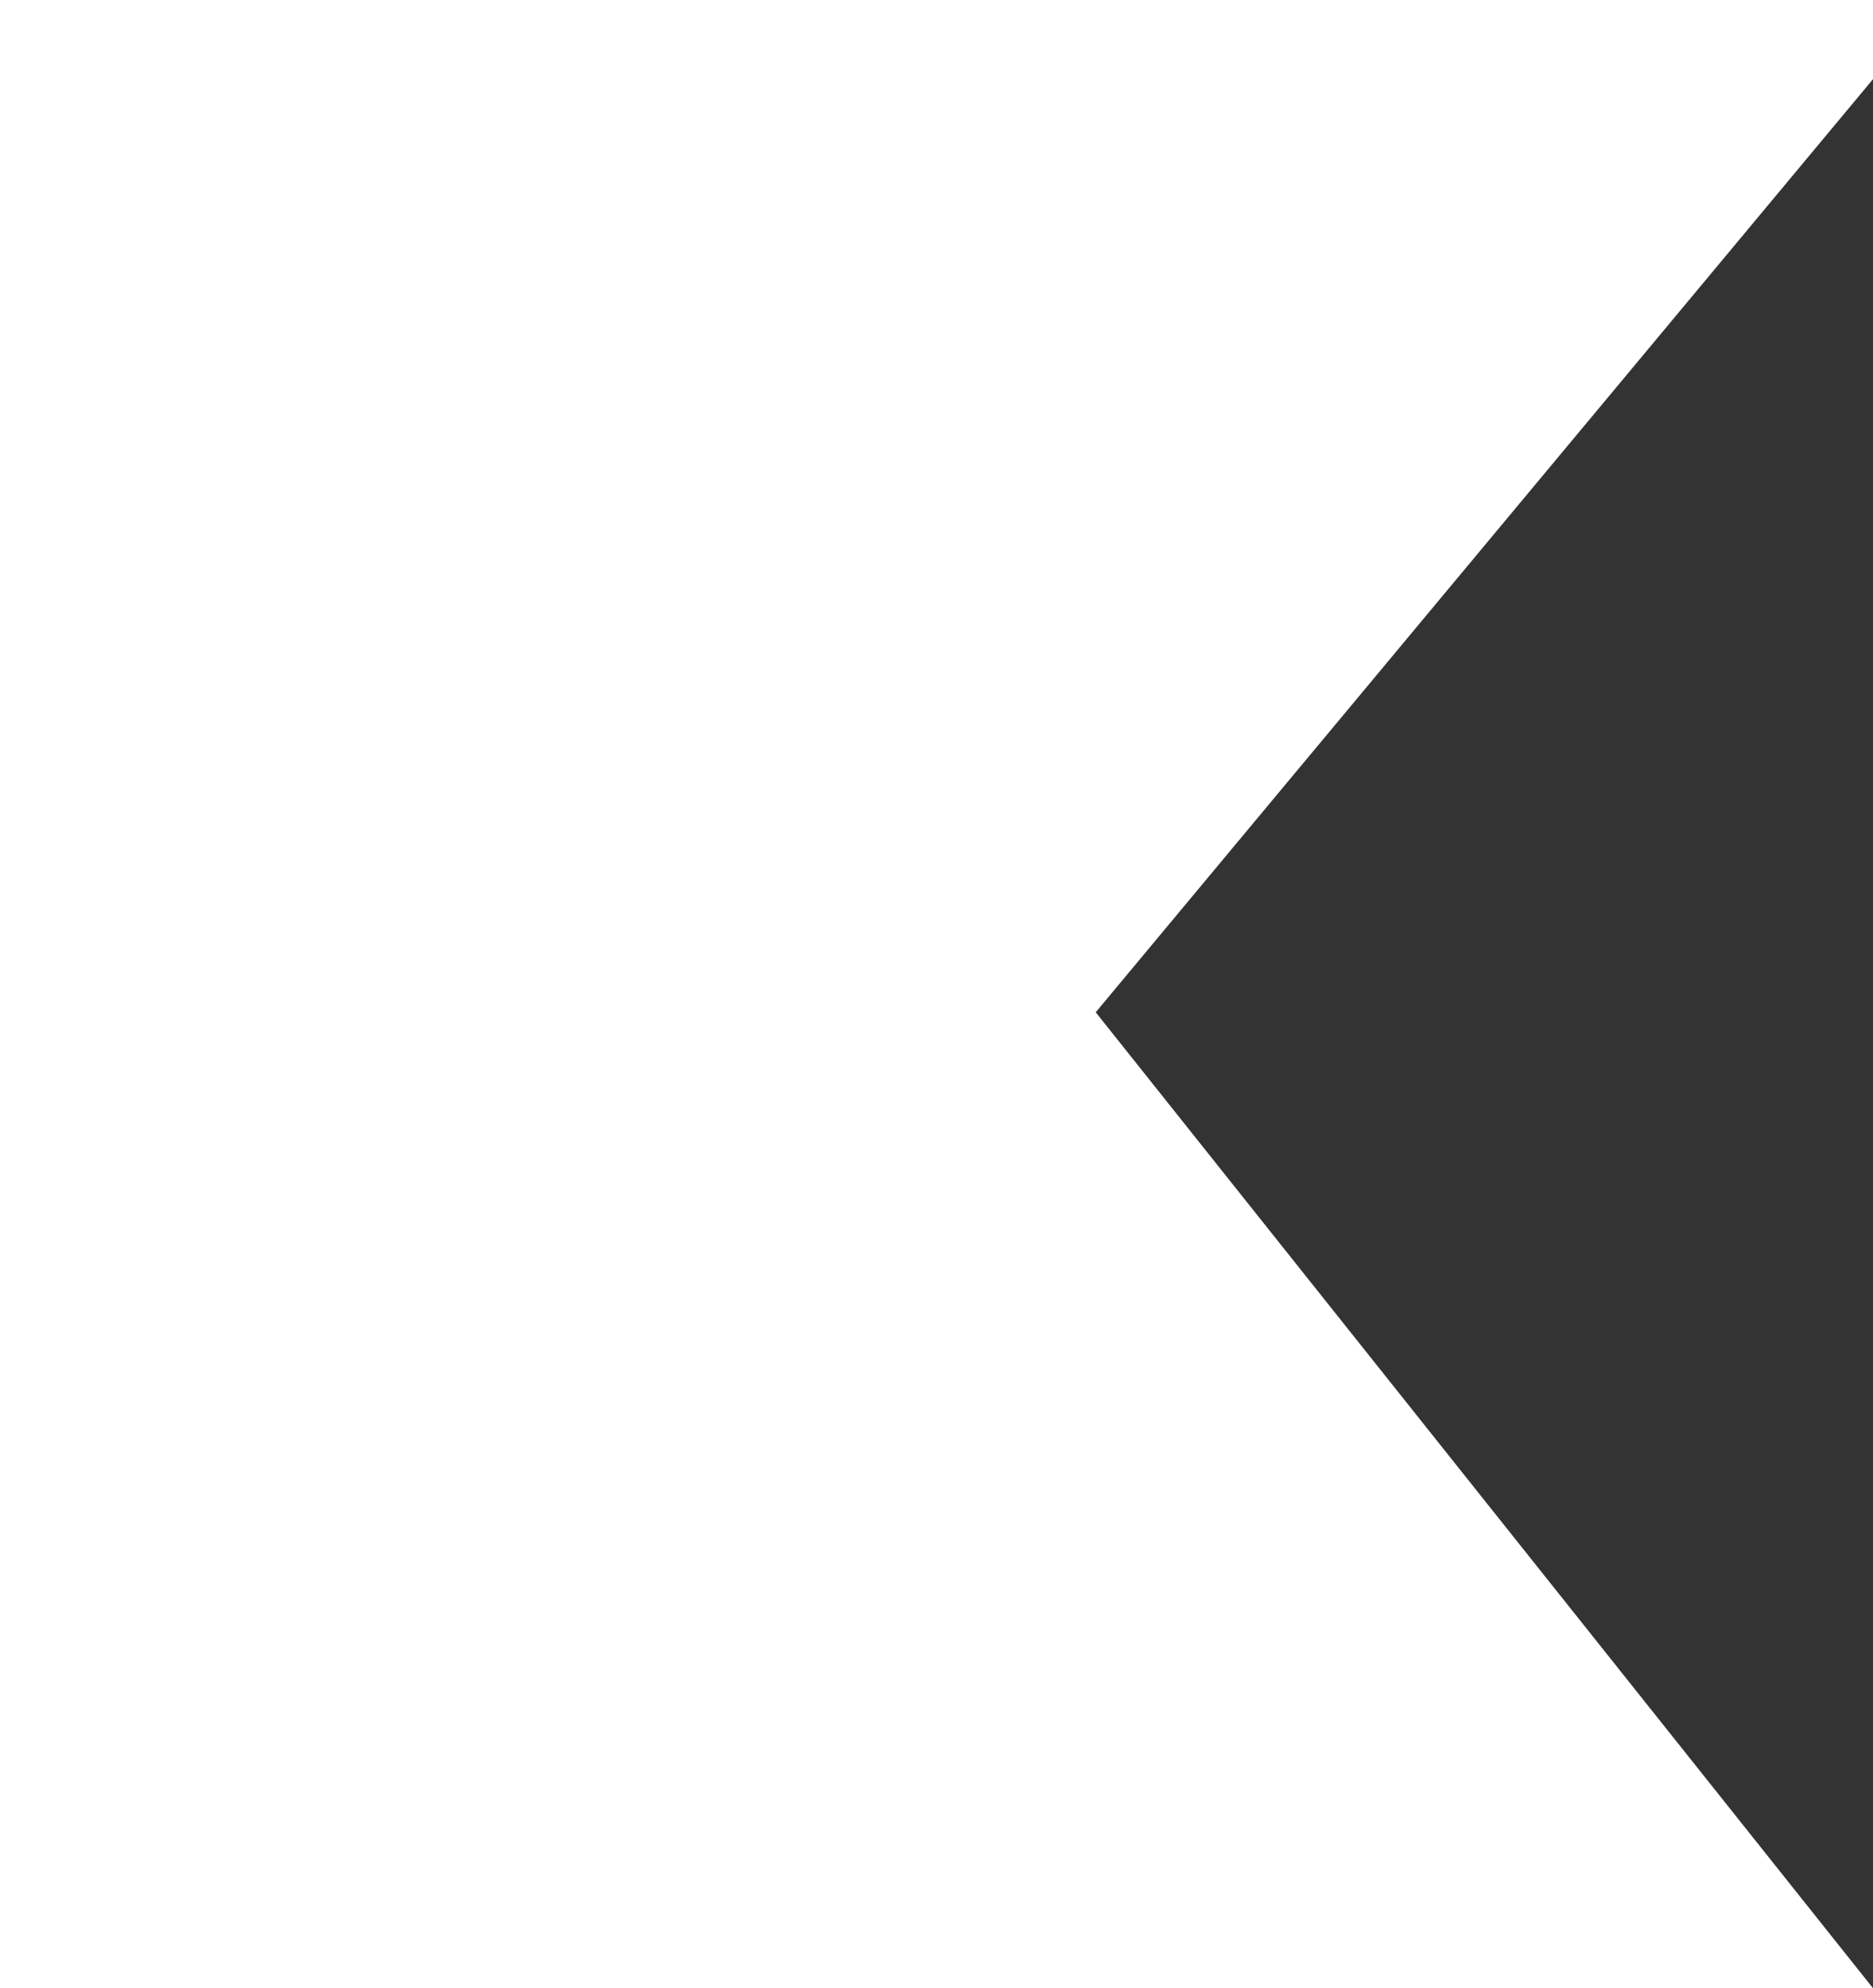 <svg xmlns="http://www.w3.org/2000/svg" width="37.878" height="40.185" viewBox="0 0 37.878 40.185">
  <rect x="0" y="0" width="37.878" height="40.185" fill="#333333" stroke="none"/>
  <path id="Path_195" data-name="Path 195" d="M4286.917-73.148v38.584h37.878l-15.719-19.725,15.719-18.86v-1.6h-37.878Z" transform="translate(-4286.917 74.749)" fill="#fff"/>
</svg>
